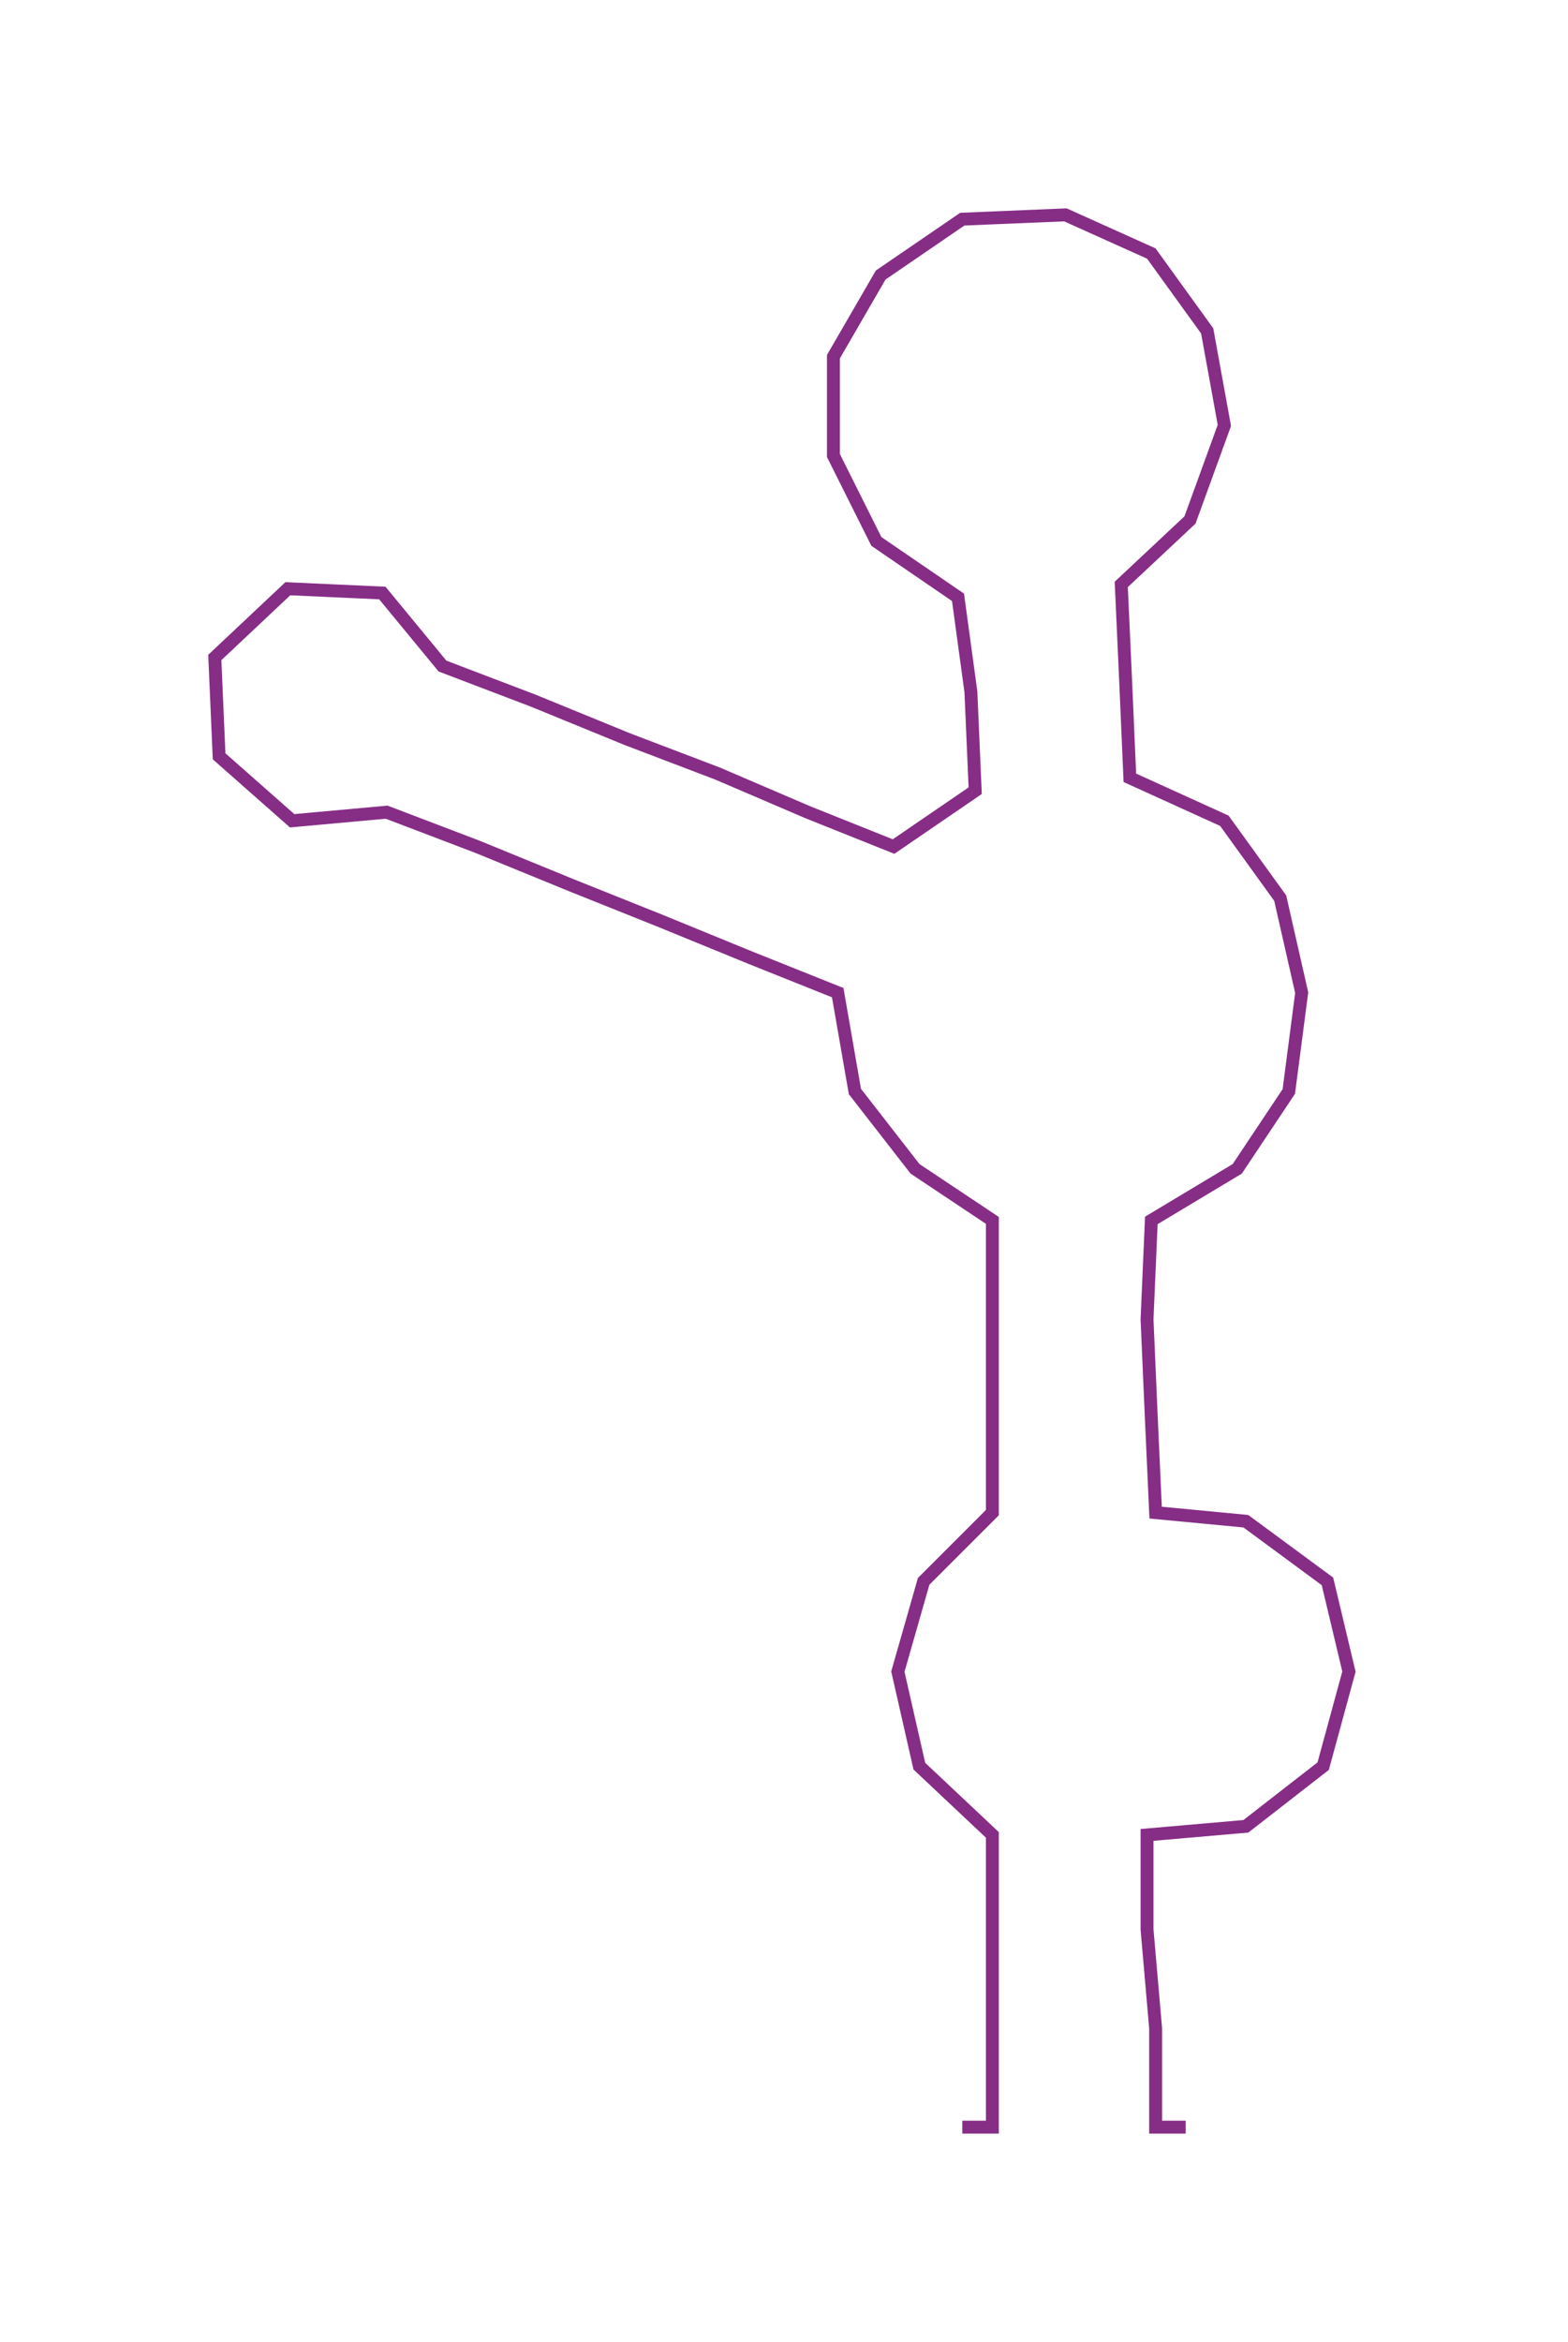 <ns0:svg xmlns:ns0="http://www.w3.org/2000/svg" width="200.893px" height="300px" viewBox="0 0 364.99 545.05"><ns0:path style="stroke:#862d86;stroke-width:3px;fill:none;" d="M224 495 L224 495 L231 495 L231 472 L231 449 L231 427 L214 411 L209 389 L215 368 L231 352 L231 330 L231 307 L231 284 L213 272 L199 254 L195 231 L175 223 L153 214 L133 206 L111 197 L90 189 L68 191 L51 176 L50 153 L67 137 L89 138 L103 155 L124 163 L146 172 L167 180 L188 189 L208 197 L227 184 L226 161 L223 139 L204 126 L194 106 L194 83 L205 64 L224 51 L248 50 L268 59 L281 77 L285 99 L277 121 L261 136 L262 158 L263 181 L285 191 L298 209 L303 231 L300 254 L288 272 L268 284 L267 307 L268 330 L269 352 L290 354 L309 368 L314 389 L308 411 L290 425 L267 427 L267 449 L269 472 L269 495 L276 495" /></ns0:svg>